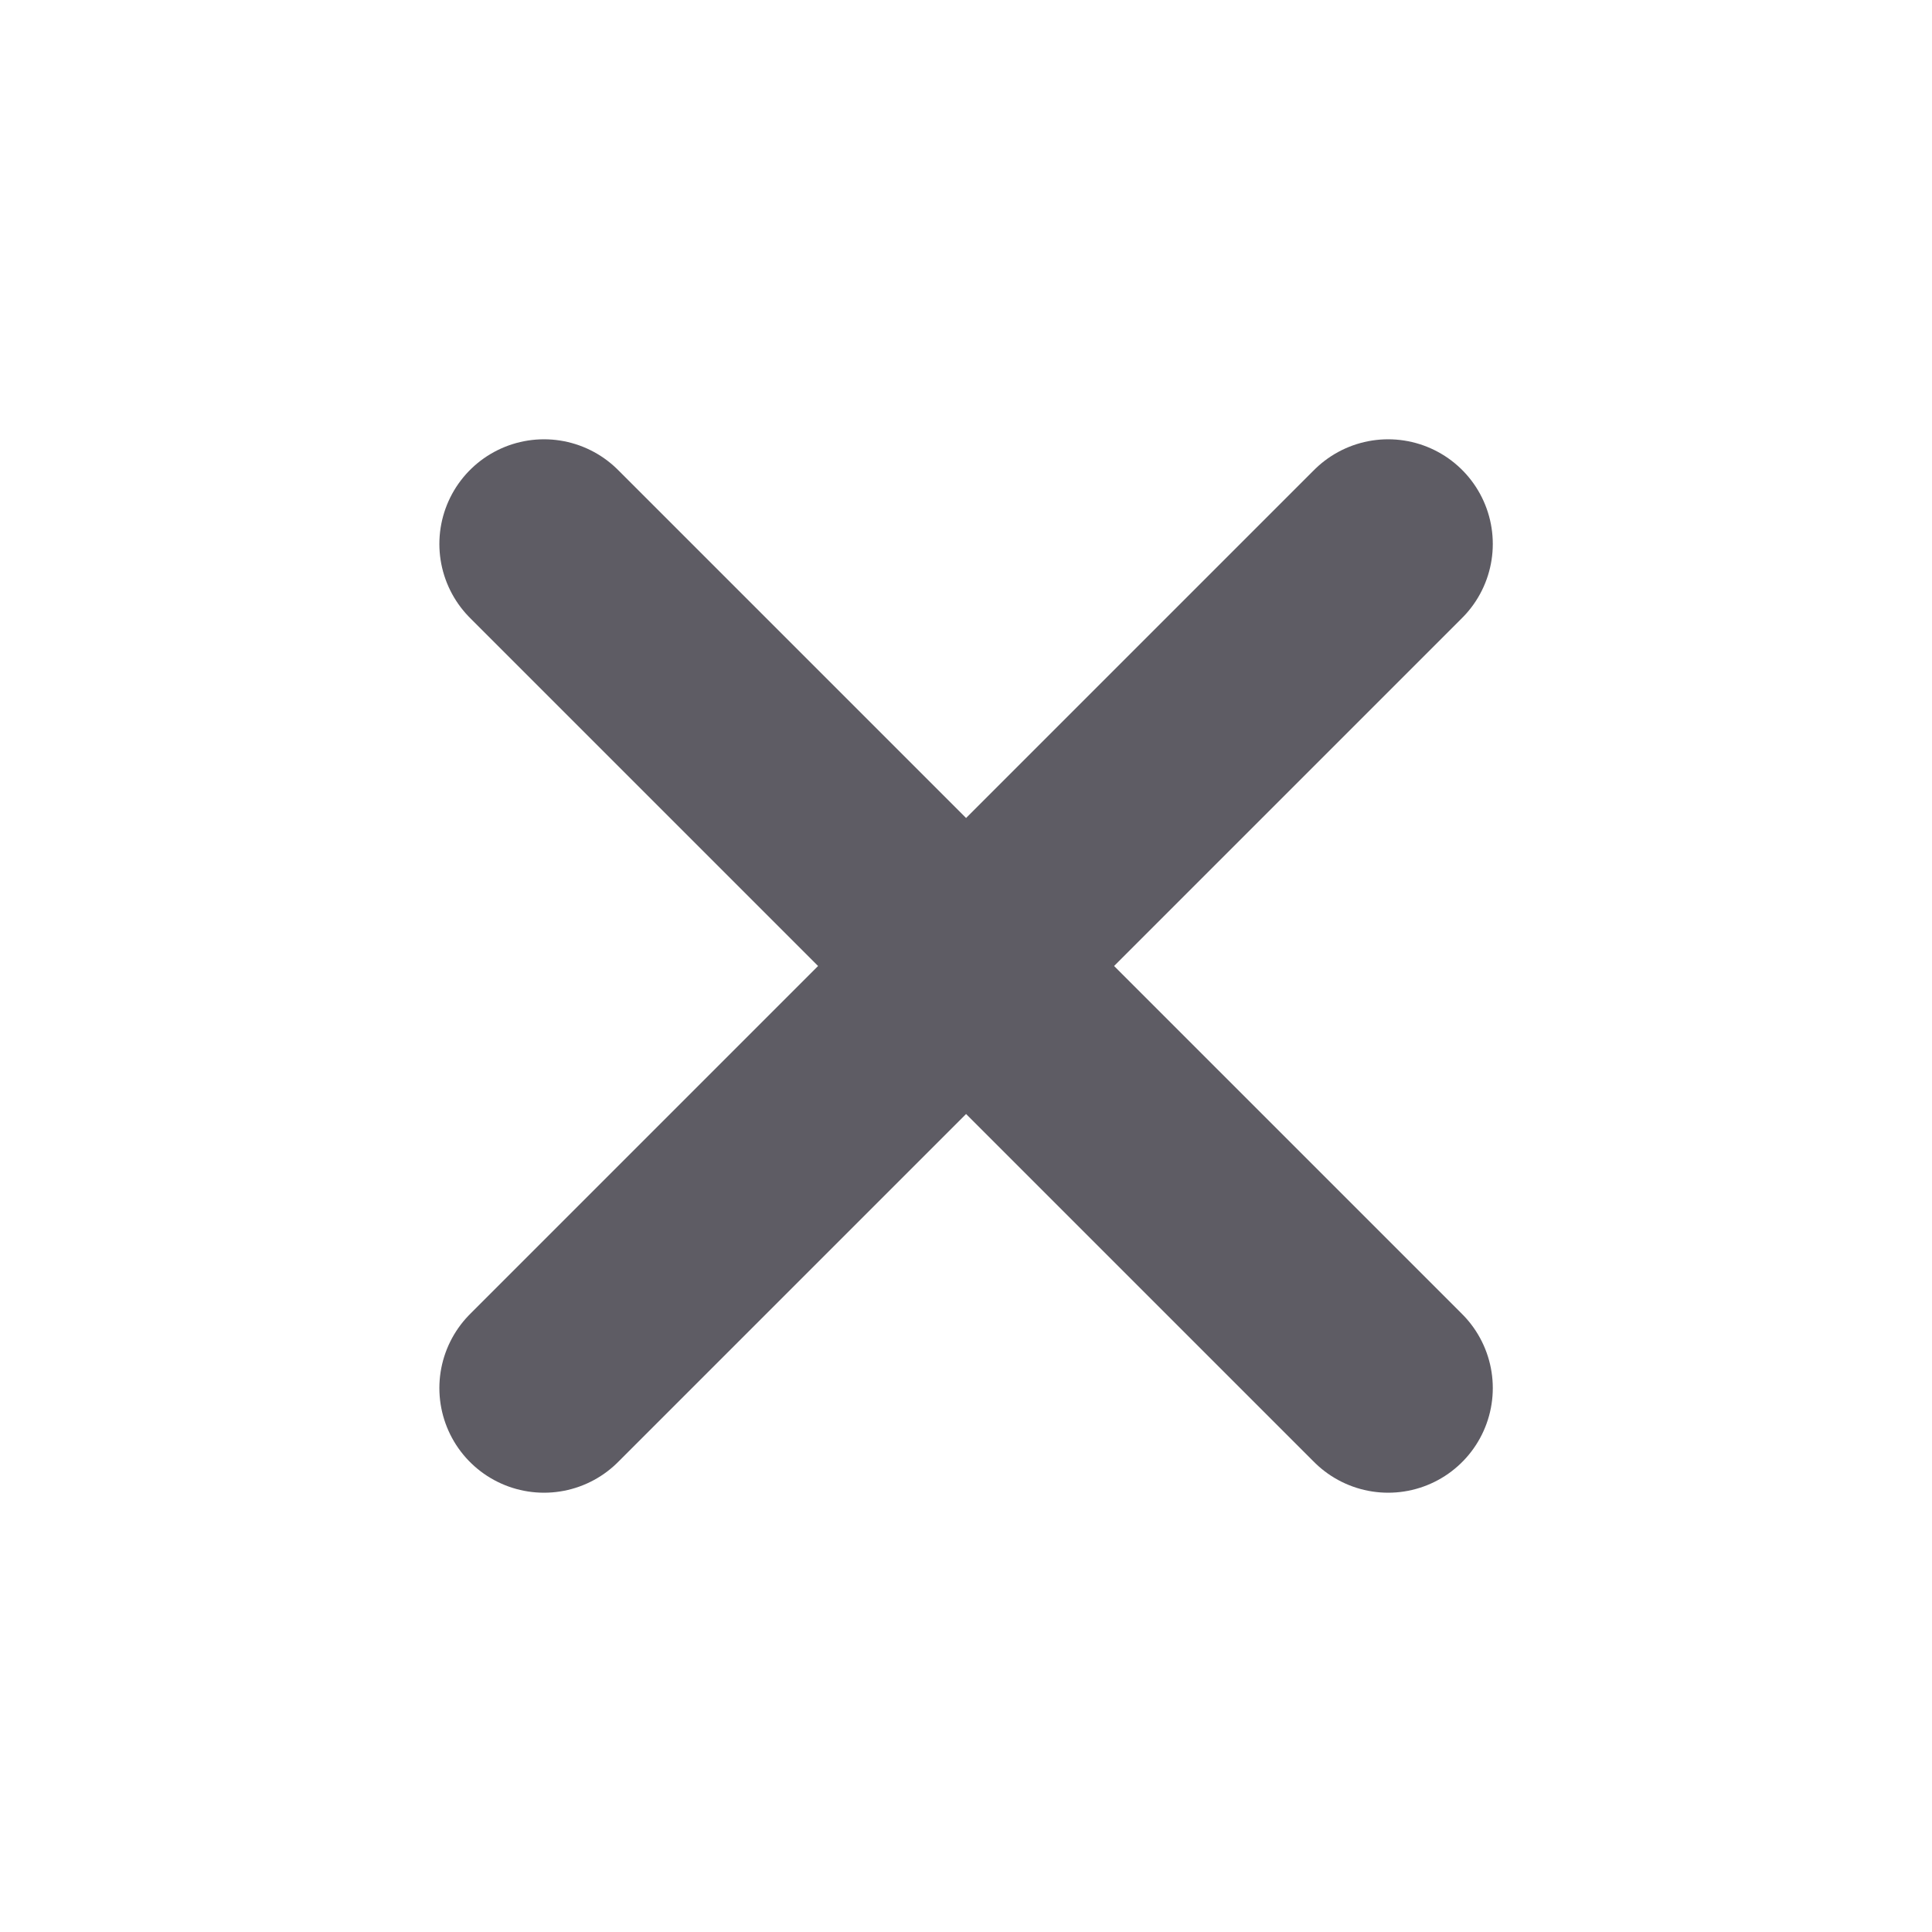 <?xml version="1.0" encoding="UTF-8"?><svg width="24px" height="24px" stroke-width="2.6" viewBox="0 0 24 24" fill="none" xmlns="http://www.w3.org/2000/svg" color="#5e5c64"><path d="M6.758 17.243L12.001 12M17.244 6.757L12.001 12M12.001 12L6.758 6.757M12.001 12L17.244 17.243" stroke="#5e5c64" stroke-width="2.6" stroke-linecap="round" stroke-linejoin="round"></path></svg>